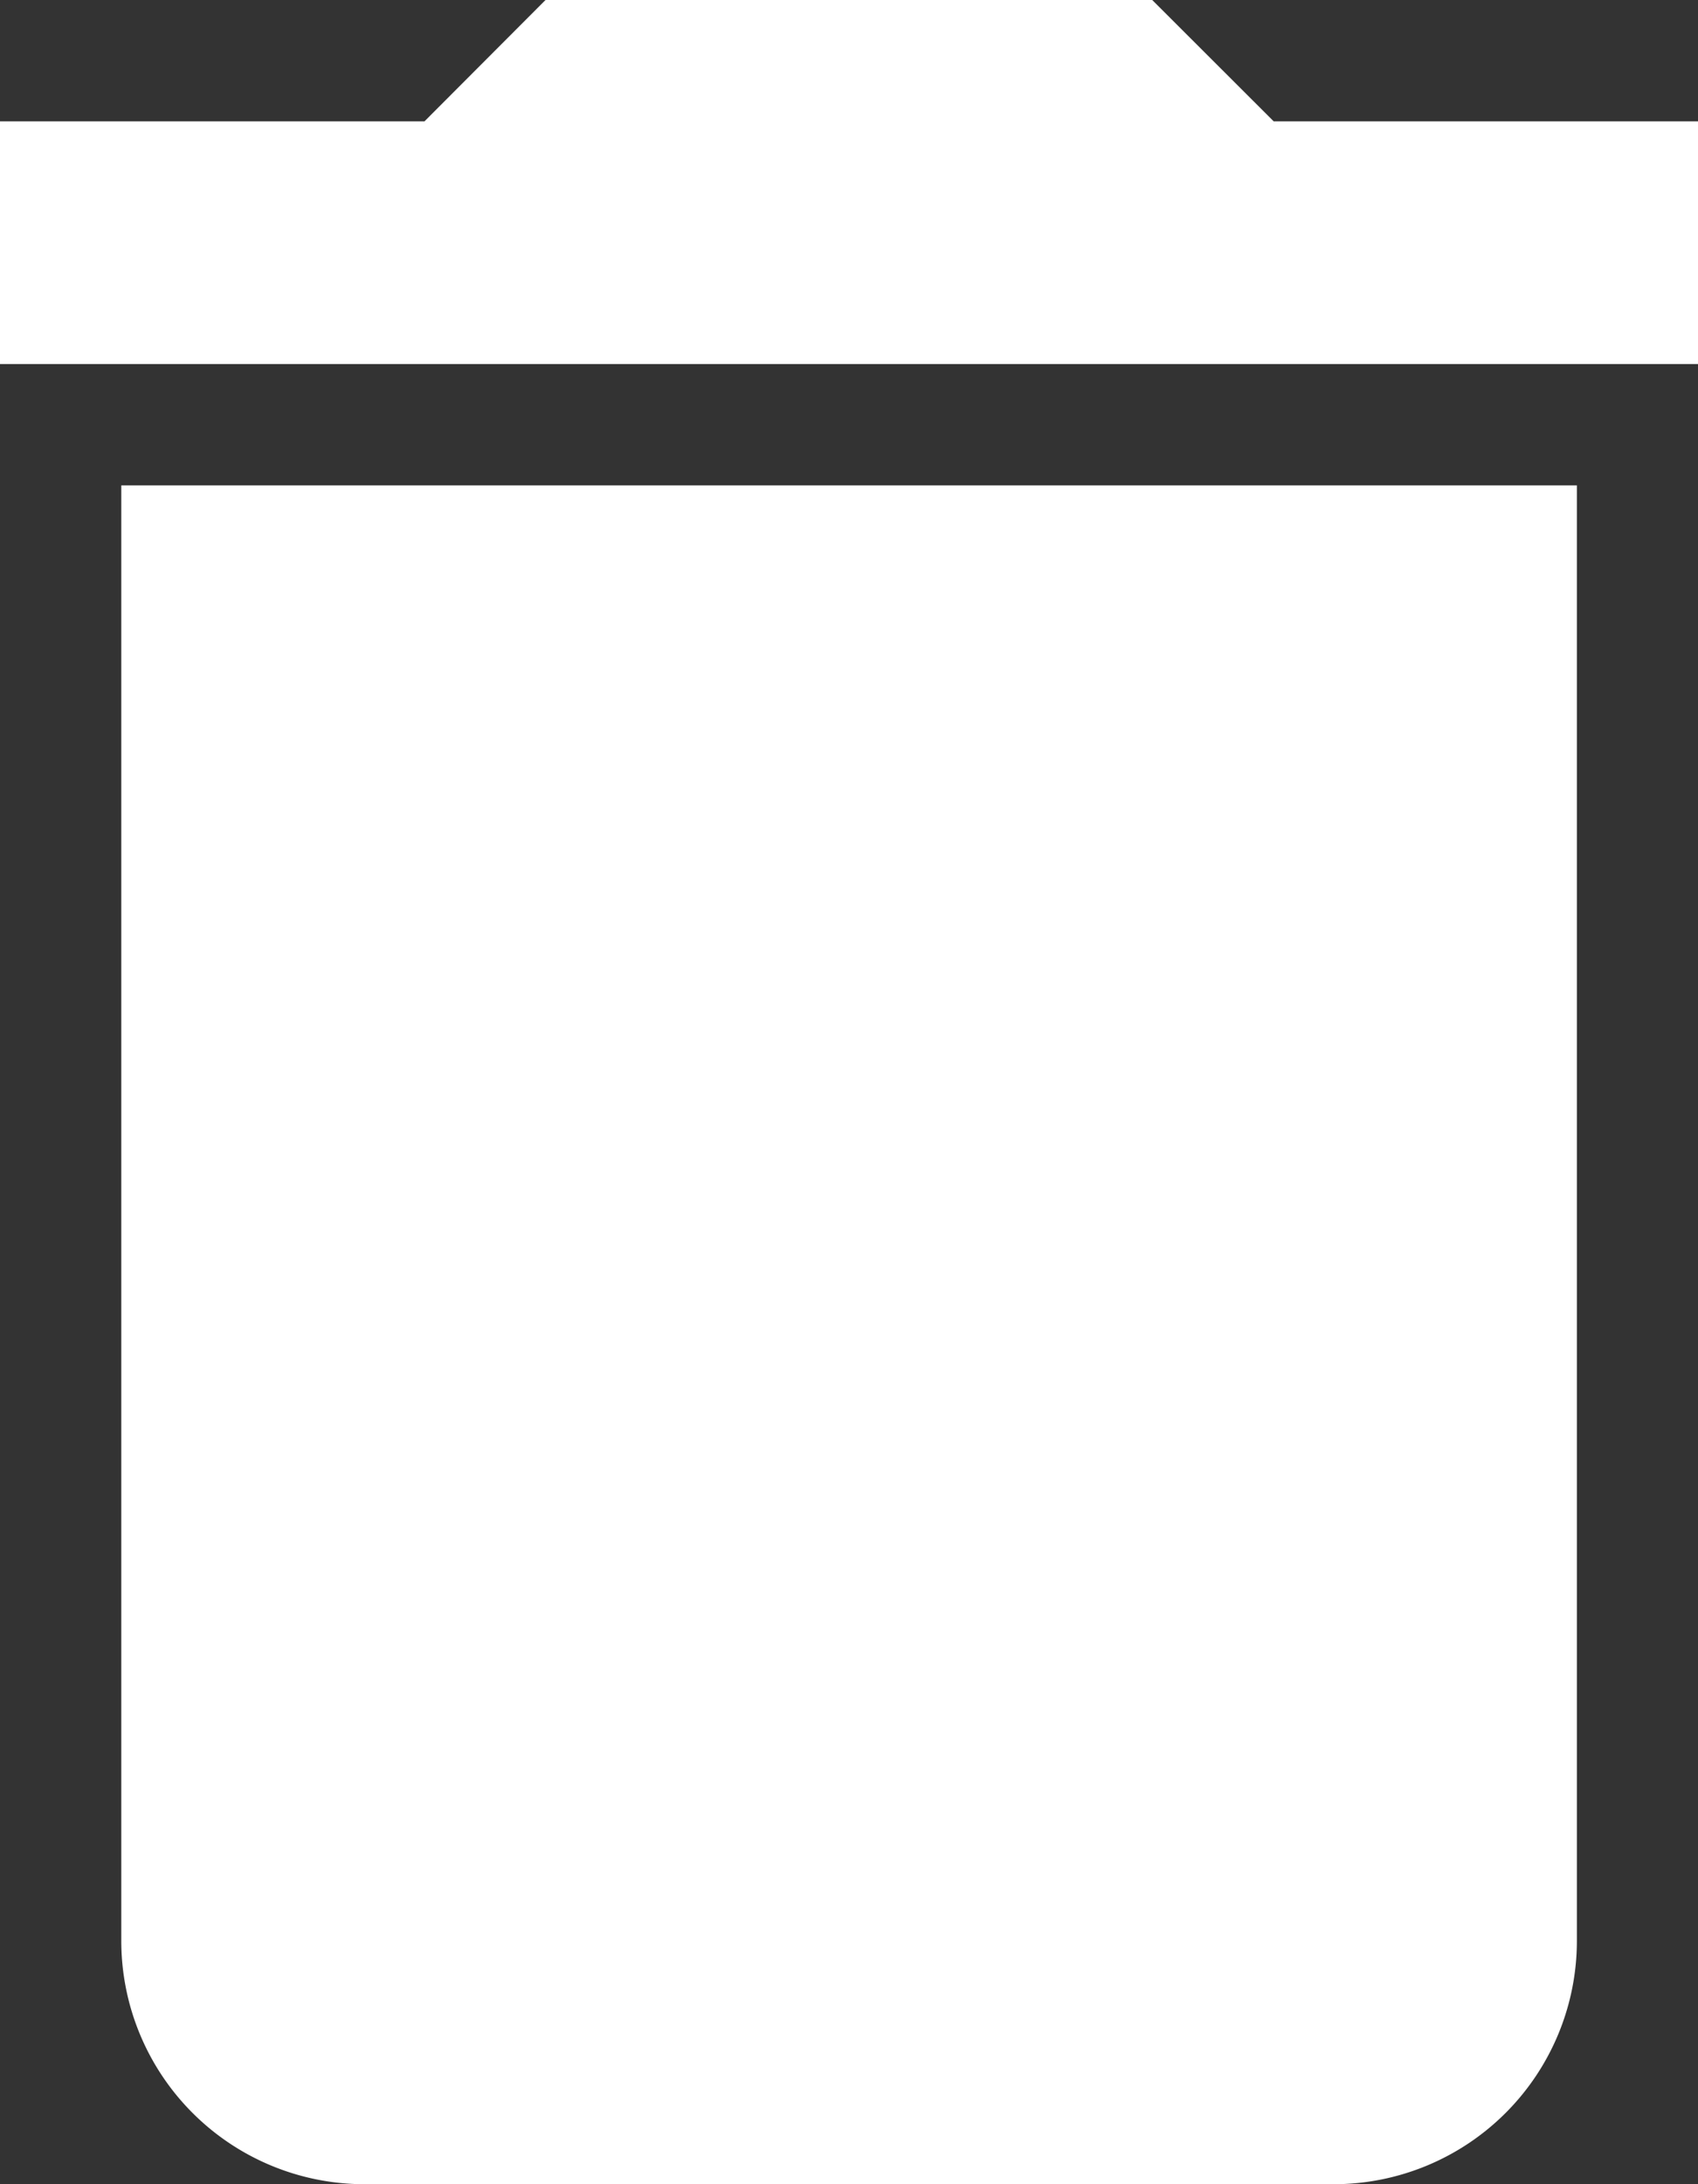<svg xmlns="http://www.w3.org/2000/svg" width="19.921" height="25.613" viewBox="0 0 19.921 25.613">
  <rect x="0" y="0" width="19.921" height="25.613" fill="#333333" stroke="none"/>
  <path id="Icon_material-delete" data-name="Icon material-delete" d="M8.923,27.267a2.854,2.854,0,0,0,2.846,2.846H23.152A2.854,2.854,0,0,0,26,27.267V10.192H8.923Zm18.5-21.344h-4.98L21.018,4.5H13.9L12.48,5.923H7.5V8.769H27.421Z" transform="translate(-7.5 -4.5)" fill="#fff"/>
</svg>
